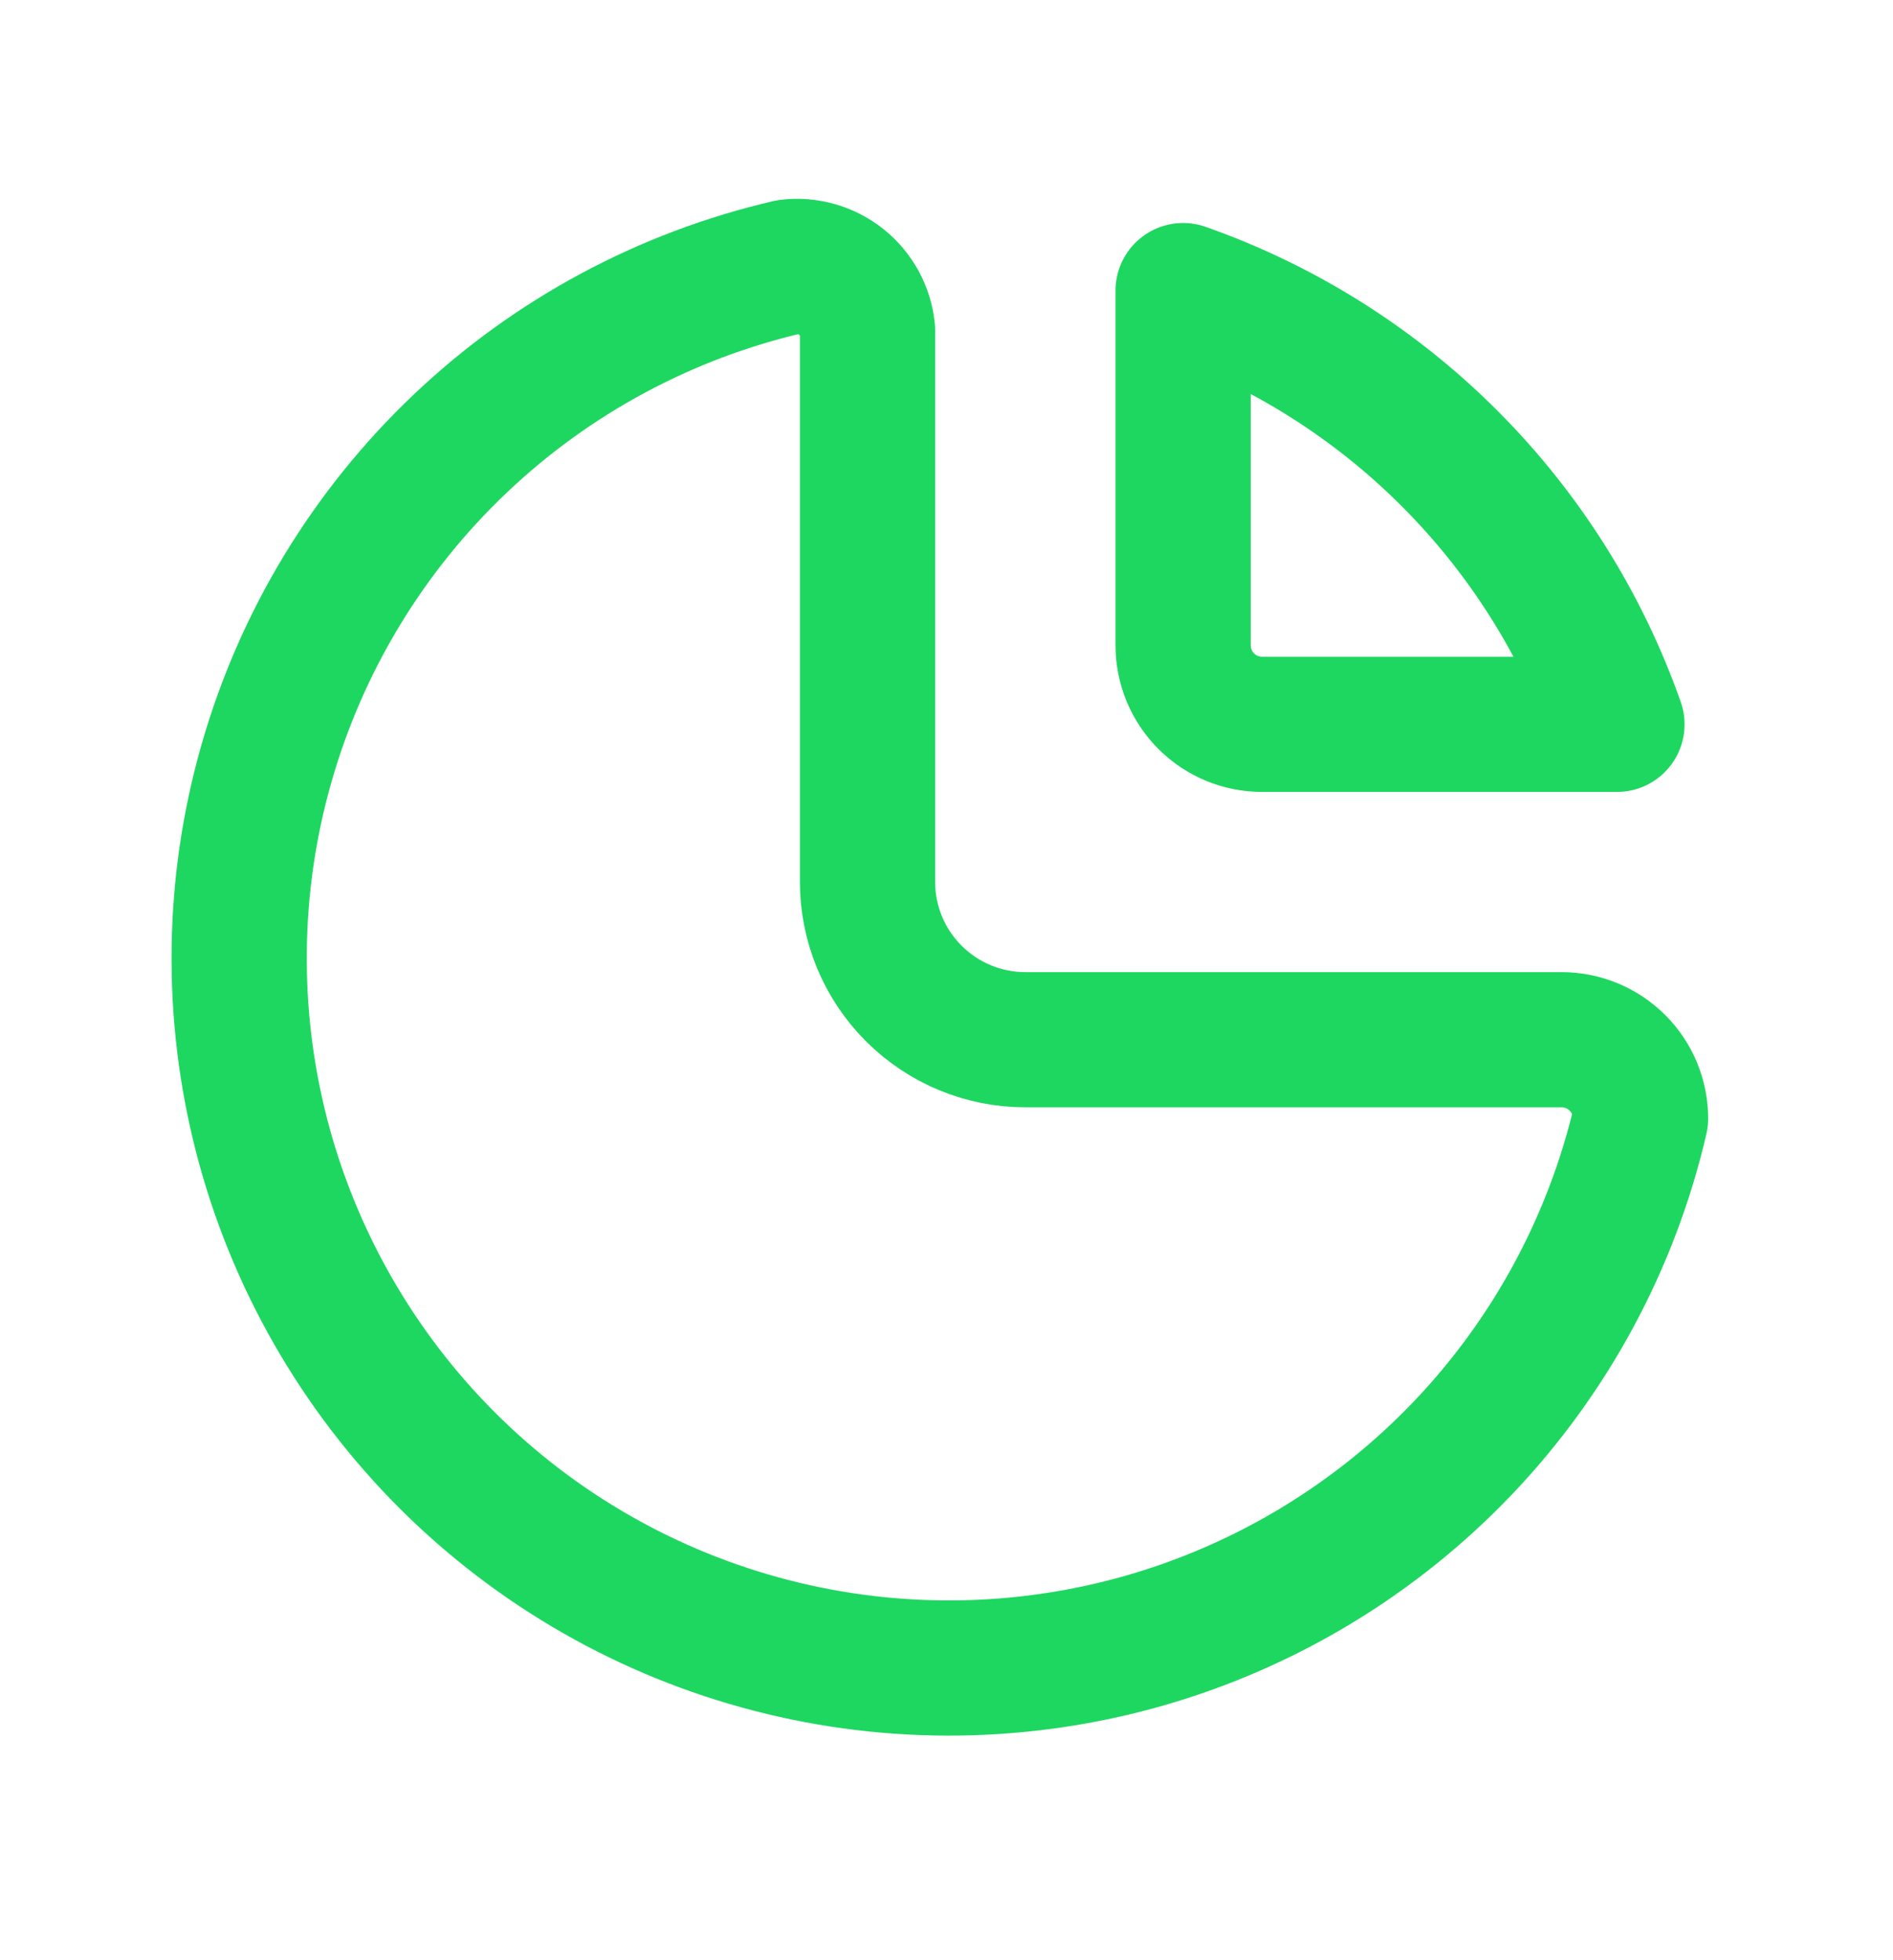 <svg width="28" height="29" viewBox="0 0 28 29" fill="none" xmlns="http://www.w3.org/2000/svg">
<path d="M11.666 3.949C9.841 4.372 8.162 5.275 6.804 6.566C5.446 7.856 4.458 9.487 3.943 11.288C3.427 13.089 3.403 14.995 3.872 16.809C4.342 18.622 5.288 20.277 6.612 21.602C7.937 22.927 9.592 23.873 11.406 24.342C13.219 24.812 15.126 24.787 16.927 24.272C18.728 23.756 20.358 22.768 21.649 21.41C22.939 20.052 23.843 18.374 24.266 16.549C24.266 16.239 24.143 15.942 23.924 15.724C23.705 15.505 23.409 15.382 23.099 15.382H15.166C14.547 15.382 13.954 15.136 13.516 14.698C13.078 14.261 12.832 13.667 12.832 13.049V4.882C12.818 4.744 12.776 4.61 12.71 4.488C12.643 4.366 12.553 4.258 12.444 4.171C12.336 4.085 12.211 4.02 12.077 3.982C11.944 3.944 11.804 3.932 11.666 3.949Z" stroke="#1ED760" stroke-width="2" stroke-linecap="round" stroke-linejoin="round"/>
<path d="M17.5 4.299C18.981 4.82 20.327 5.668 21.437 6.778C22.548 7.889 23.395 9.234 23.917 10.716H18.667C18.357 10.716 18.061 10.593 17.842 10.374C17.623 10.155 17.5 9.858 17.5 9.549V4.299Z" stroke="#1ED760" stroke-width="2" stroke-linecap="round" stroke-linejoin="round"/>
</svg>

